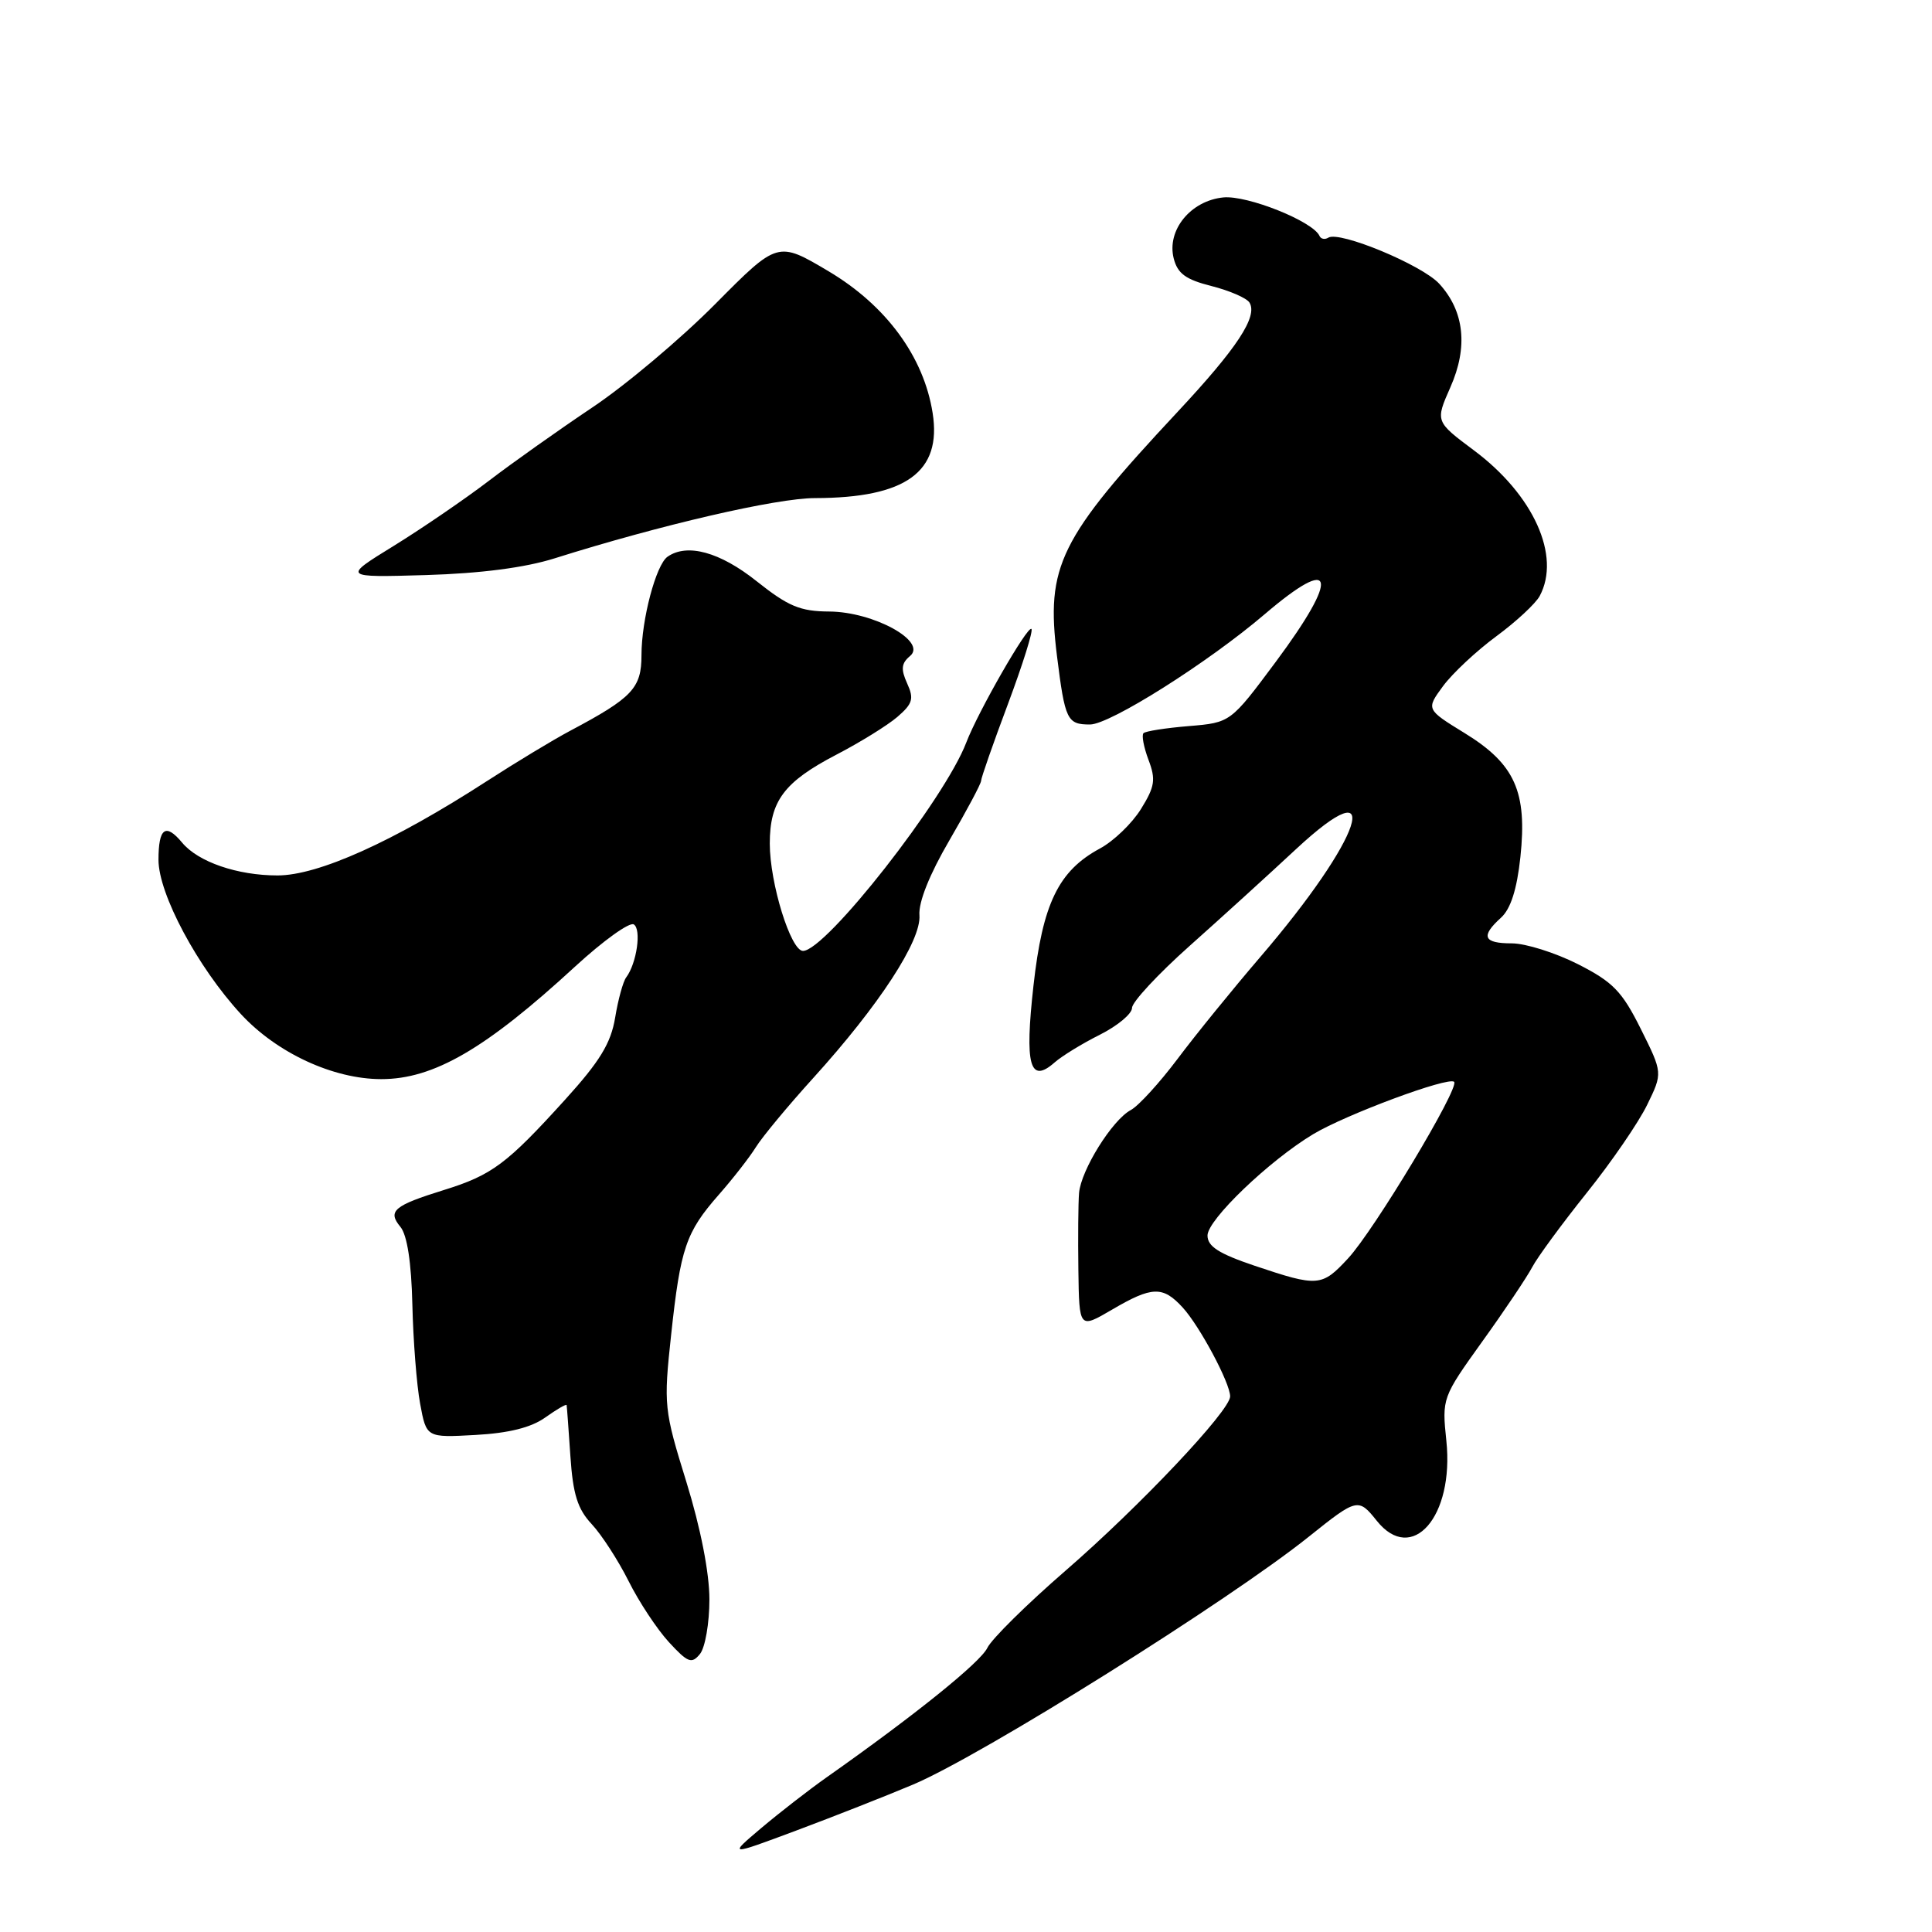 <?xml version="1.0" encoding="UTF-8" standalone="no"?>
<!DOCTYPE svg PUBLIC "-//W3C//DTD SVG 1.1//EN" "http://www.w3.org/Graphics/SVG/1.1/DTD/svg11.dtd" >
<svg xmlns="http://www.w3.org/2000/svg" xmlns:xlink="http://www.w3.org/1999/xlink" version="1.1" viewBox="0 0 256 256">
 <g >
 <path fill="currentColor"
d=" M 120.97 236.47 C 130.06 232.64 162.87 212.09 173.50 203.56 C 179.81 198.51 180.00 198.47 182.42 201.50 C 187.10 207.37 192.70 200.96 191.65 190.92 C 191.06 185.27 191.10 185.16 196.42 177.74 C 199.38 173.63 202.35 169.19 203.04 167.88 C 203.73 166.57 206.98 162.15 210.25 158.06 C 213.53 153.97 217.13 148.72 218.26 146.39 C 220.32 142.17 220.32 142.17 217.41 136.33 C 214.92 131.34 213.72 130.11 209.07 127.75 C 206.08 126.24 202.15 125.00 200.32 125.00 C 196.55 125.00 196.16 124.07 198.89 121.60 C 200.17 120.44 201.00 117.86 201.46 113.57 C 202.38 104.91 200.74 101.24 194.09 97.15 C 188.95 93.99 188.95 93.99 191.22 90.90 C 192.48 89.20 195.65 86.24 198.27 84.31 C 200.89 82.38 203.48 79.98 204.02 78.97 C 206.86 73.66 203.20 65.57 195.31 59.68 C 190.18 55.85 190.18 55.85 192.18 51.32 C 194.55 45.98 194.04 41.24 190.71 37.60 C 188.43 35.11 177.50 30.57 176.01 31.49 C 175.55 31.78 175.02 31.67 174.84 31.26 C 173.98 29.33 165.28 25.85 162.10 26.16 C 157.77 26.59 154.58 30.50 155.52 34.23 C 156.03 36.25 157.11 37.04 160.52 37.90 C 162.92 38.51 165.19 39.49 165.56 40.09 C 166.69 41.93 163.94 46.11 156.04 54.57 C 140.33 71.40 138.56 74.98 140.06 86.96 C 141.12 95.42 141.40 96.00 144.43 96.00 C 147.08 96.00 160.07 87.80 167.61 81.36 C 176.93 73.40 177.56 76.25 169.03 87.72 C 163.05 95.75 163.05 95.75 157.53 96.21 C 154.49 96.46 151.78 96.88 151.52 97.15 C 151.25 97.41 151.55 99.00 152.18 100.68 C 153.17 103.29 153.03 104.22 151.19 107.19 C 150.01 109.10 147.56 111.46 145.73 112.44 C 140.25 115.40 138.15 119.74 136.94 130.61 C 135.76 141.14 136.45 143.67 139.73 140.79 C 140.70 139.93 143.41 138.27 145.75 137.10 C 148.09 135.92 150.00 134.33 150.00 133.55 C 150.00 132.78 153.44 129.07 157.65 125.32 C 161.86 121.57 168.17 115.83 171.67 112.57 C 183.79 101.29 180.58 111.00 166.94 126.87 C 163.34 131.07 158.43 137.11 156.04 140.30 C 153.64 143.49 150.85 146.55 149.83 147.09 C 147.37 148.41 143.24 155.04 142.98 158.08 C 142.87 159.41 142.83 164.01 142.89 168.29 C 143.00 176.08 143.00 176.08 147.34 173.54 C 152.66 170.42 154.08 170.38 156.71 173.25 C 158.97 175.72 163.00 183.26 163.00 185.03 C 163.00 186.92 151.00 199.62 141.18 208.13 C 136.06 212.57 131.40 217.17 130.83 218.35 C 129.90 220.28 121.24 227.26 109.54 235.50 C 107.20 237.15 103.31 240.17 100.89 242.21 C 96.50 245.92 96.50 245.92 105.50 242.56 C 110.45 240.71 117.41 237.97 120.97 236.47 Z  M 94.00 211.93 C 94.00 208.42 92.84 202.48 90.95 196.37 C 87.98 186.78 87.92 186.23 88.93 176.86 C 90.17 165.36 90.88 163.28 95.25 158.30 C 97.09 156.21 99.30 153.38 100.16 152.00 C 101.02 150.62 104.44 146.50 107.77 142.83 C 116.48 133.22 122.08 124.64 121.83 121.28 C 121.69 119.54 123.18 115.83 125.81 111.33 C 128.11 107.38 130.00 103.84 130.00 103.46 C 130.00 103.09 131.60 98.50 133.56 93.28 C 135.51 88.06 136.92 83.58 136.67 83.34 C 136.17 82.84 129.59 94.32 128.04 98.38 C 125.20 105.86 109.42 126.00 106.40 126.00 C 104.78 126.00 102.00 117.03 102.00 111.78 C 102.00 106.14 103.89 103.61 110.82 100.00 C 113.94 98.38 117.58 96.13 118.90 95.00 C 120.94 93.24 121.13 92.59 120.20 90.55 C 119.35 88.67 119.43 87.89 120.58 86.93 C 122.91 85.00 115.78 81.07 109.88 81.03 C 106.02 81.01 104.44 80.34 100.24 77.00 C 95.39 73.14 91.05 71.95 88.45 73.77 C 86.92 74.84 85.00 82.10 85.00 86.80 C 85.00 91.19 83.81 92.45 75.50 96.86 C 73.30 98.03 68.35 101.02 64.50 103.51 C 52.10 111.53 42.17 116.00 36.77 116.00 C 31.45 116.00 26.25 114.21 24.13 111.65 C 21.94 109.02 21.00 109.71 21.00 113.93 C 21.00 118.45 26.19 128.16 31.92 134.37 C 36.68 139.52 44.14 142.98 50.50 142.99 C 57.45 143.00 64.34 139.00 76.23 128.05 C 79.93 124.65 83.42 122.14 83.98 122.49 C 85.02 123.13 84.37 127.64 82.98 129.50 C 82.56 130.05 81.90 132.46 81.51 134.84 C 80.95 138.23 79.48 140.64 74.88 145.71 C 67.15 154.24 65.20 155.70 58.83 157.68 C 52.17 159.75 51.32 160.47 53.06 162.57 C 53.95 163.65 54.51 167.27 54.64 172.87 C 54.75 177.61 55.21 183.53 55.67 186.00 C 56.50 190.50 56.50 190.50 62.99 190.14 C 67.40 189.90 70.38 189.16 72.24 187.83 C 73.76 186.75 75.03 186.01 75.08 186.18 C 75.12 186.36 75.34 189.40 75.58 192.95 C 75.92 198.00 76.53 199.95 78.40 201.95 C 79.71 203.35 81.91 206.75 83.29 209.50 C 84.66 212.25 87.07 215.89 88.64 217.60 C 91.15 220.32 91.65 220.51 92.75 219.16 C 93.44 218.31 94.00 215.06 94.00 211.93 Z  M 73.50 73.98 C 87.52 69.56 102.88 66.00 108.00 66.00 C 120.04 65.98 124.81 62.53 123.58 54.73 C 122.41 47.27 117.42 40.48 109.80 35.95 C 103.05 31.94 103.05 31.94 94.77 40.29 C 90.22 44.88 82.90 51.04 78.50 53.98 C 74.10 56.93 67.91 61.31 64.75 63.73 C 61.59 66.14 55.93 70.01 52.19 72.32 C 45.37 76.52 45.37 76.52 56.44 76.20 C 63.71 75.98 69.56 75.22 73.50 73.98 Z  M 166.25 167.72 C 161.51 166.12 160.00 165.16 160.00 163.71 C 160.00 161.62 168.17 153.79 174.01 150.28 C 178.36 147.67 191.95 142.62 192.68 143.35 C 193.44 144.11 182.07 163.04 178.62 166.75 C 175.15 170.50 174.64 170.54 166.25 167.72 Z "/>
</g>
</svg>